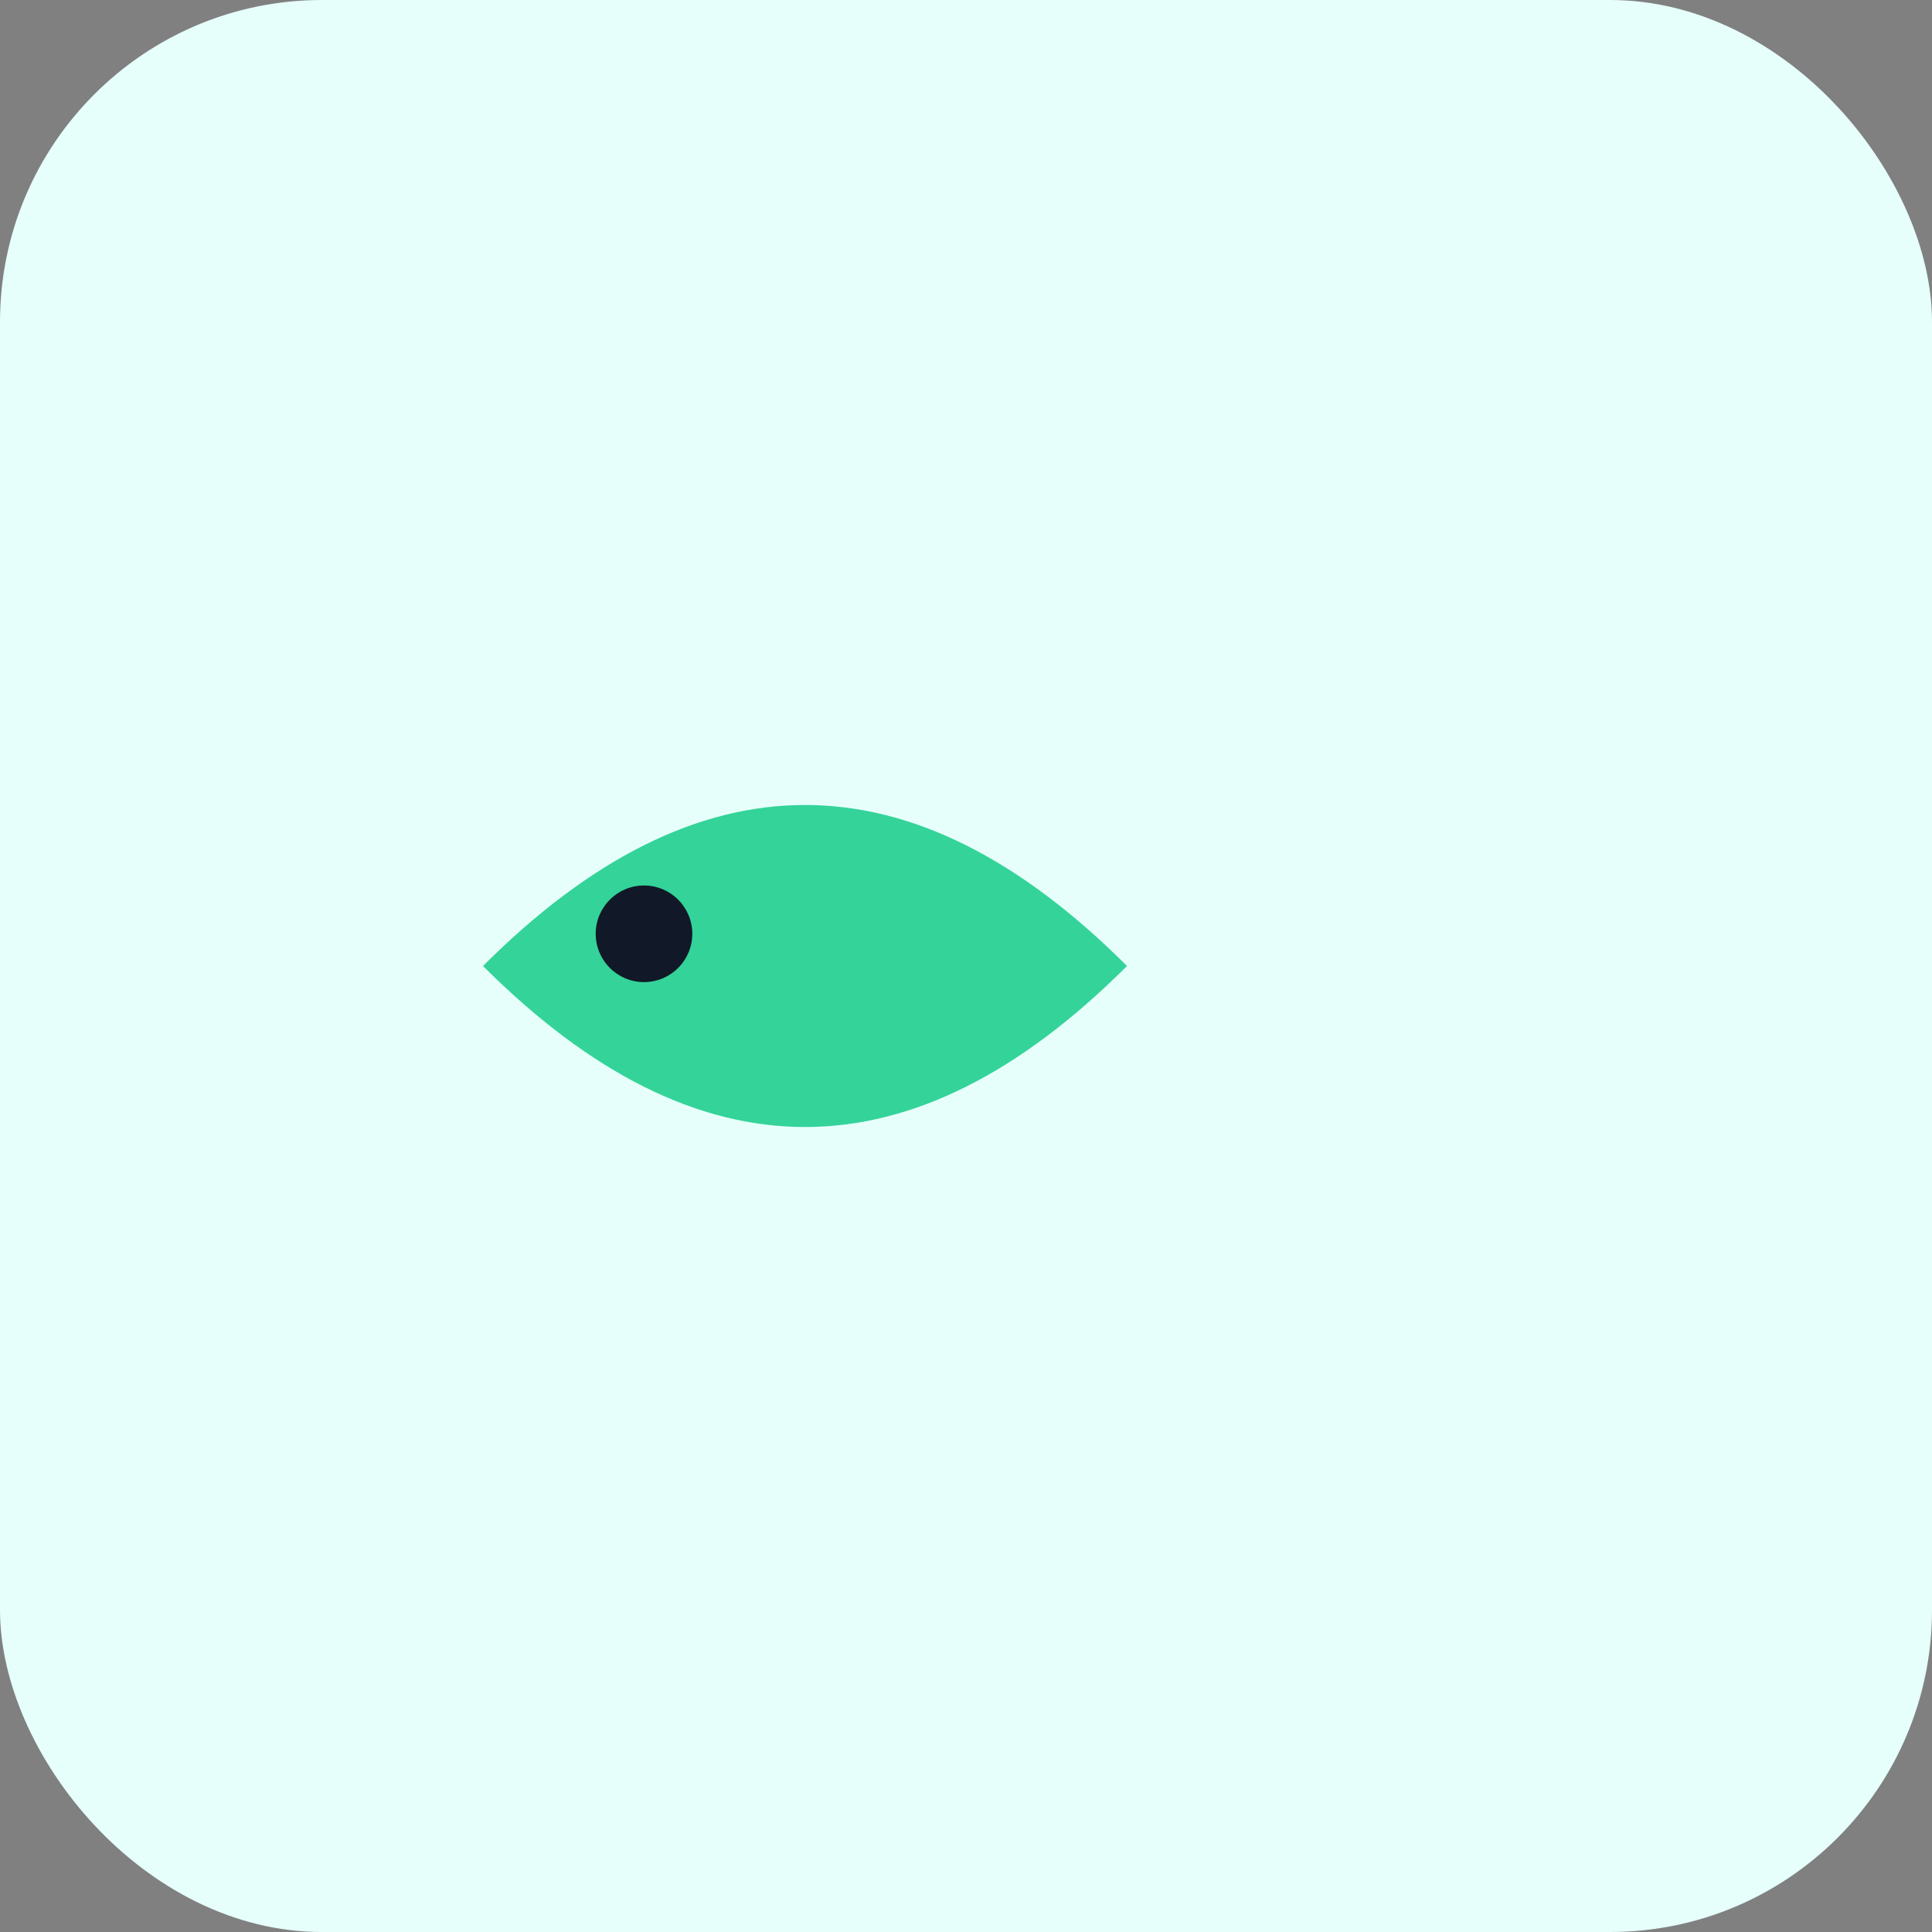 <svg xmlns='http://www.w3.org/2000/svg' viewBox='0 0 120 120'><rect x="0" y="0" width="120" height="120" fill="#808080" stroke="none"/><rect width='120' height='120' rx='20' fill='#e6fffb'/><path d='M30 60 q20 -20 40 0 q-20 20 -40 0 z' fill='#34d399'/><circle cx='40' cy='58' r='3' fill='#111827'/></svg>